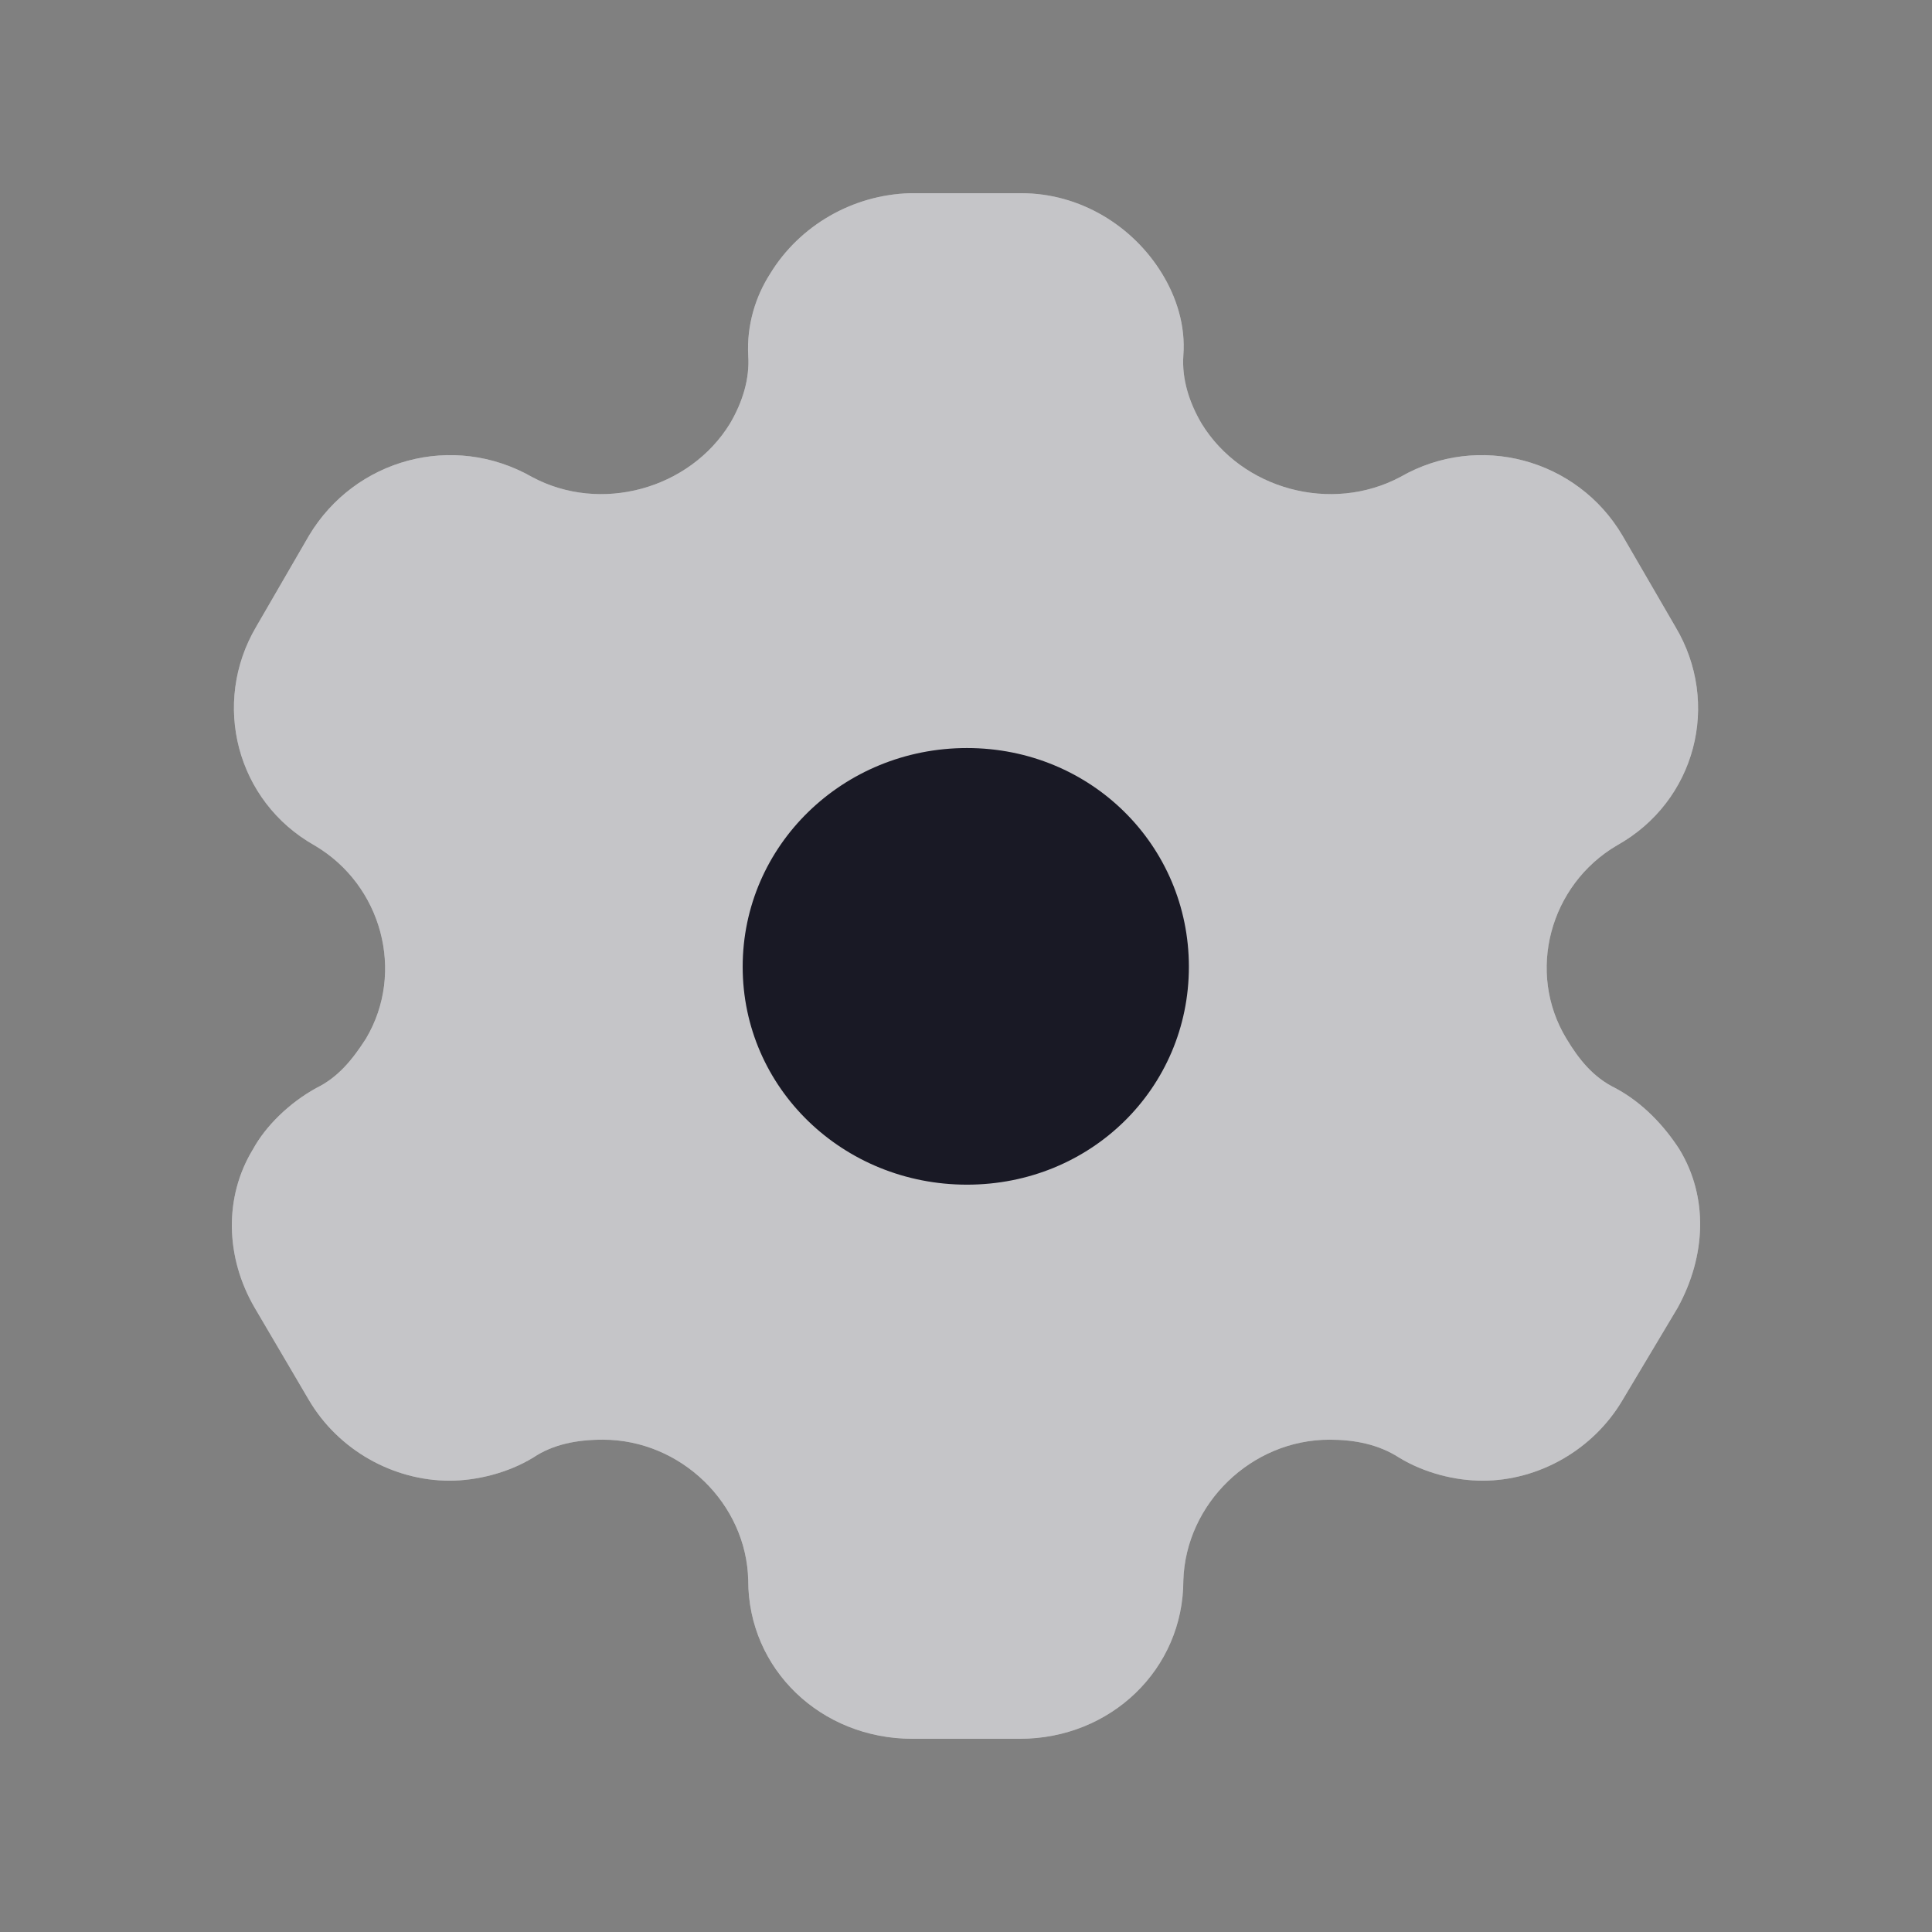 <svg width="22" height="22" viewBox="0 0 22 22" fill="none" xmlns="http://www.w3.org/2000/svg">
<rect x="0" y="0" width="22" height="22" fill="#808080" stroke="none"/>
<path fill-rule="evenodd" clip-rule="evenodd" d="M18.394 12.39C18.709 12.558 18.952 12.822 19.123 13.086C19.455 13.631 19.428 14.3 19.105 14.89L18.475 15.945C18.142 16.509 17.522 16.861 16.883 16.861C16.569 16.861 16.218 16.773 15.93 16.597C15.696 16.447 15.426 16.394 15.139 16.394C14.248 16.394 13.502 17.125 13.475 17.996C13.475 19.008 12.648 19.8 11.613 19.8H10.39C9.347 19.8 8.52 19.008 8.52 17.996C8.502 17.125 7.755 16.394 6.865 16.394C6.568 16.394 6.298 16.447 6.073 16.597C5.786 16.773 5.426 16.861 5.12 16.861C4.473 16.861 3.852 16.509 3.519 15.945L2.899 14.89C2.566 14.318 2.548 13.631 2.881 13.086C3.025 12.822 3.295 12.558 3.6 12.39C3.852 12.267 4.014 12.065 4.167 11.827C4.617 11.07 4.347 10.076 3.582 9.627C2.692 9.126 2.404 8.008 2.917 7.137L3.519 6.098C4.041 5.227 5.156 4.919 6.056 5.43C6.838 5.852 7.854 5.57 8.313 4.822C8.457 4.576 8.538 4.312 8.52 4.048C8.502 3.705 8.601 3.379 8.771 3.115C9.104 2.57 9.707 2.218 10.363 2.2H11.631C12.297 2.2 12.899 2.57 13.232 3.115C13.394 3.379 13.502 3.705 13.475 4.048C13.457 4.312 13.538 4.576 13.682 4.822C14.14 5.57 15.157 5.852 15.948 5.43C16.838 4.919 17.962 5.227 18.475 6.098L19.078 7.137C19.599 8.008 19.311 9.126 18.412 9.627C17.648 10.076 17.378 11.07 17.837 11.827C17.98 12.065 18.142 12.267 18.394 12.39Z" fill="white"/>
<path d="M11.011 13.49C9.599 13.49 8.457 12.39 8.457 11.009C8.457 9.627 9.599 8.518 11.011 8.518C12.423 8.518 13.538 9.627 13.538 11.009C13.538 12.39 12.423 13.49 11.011 13.49Z" fill="#1A1926"/>
<path opacity="0.25" d="M19.123 13.086C18.952 12.822 18.709 12.558 18.394 12.39C18.142 12.267 17.98 12.065 17.837 11.827C17.378 11.07 17.648 10.076 18.412 9.627C19.311 9.126 19.599 8.008 19.078 7.137L18.475 6.098C17.962 5.227 16.838 4.919 15.948 5.43C15.157 5.852 14.14 5.57 13.682 4.822C13.538 4.576 13.457 4.312 13.475 4.048C13.502 3.705 13.394 3.379 13.232 3.115C12.899 2.57 12.297 2.2 11.631 2.2H10.363C9.707 2.218 9.104 2.57 8.771 3.115C8.601 3.379 8.502 3.705 8.52 4.048C8.538 4.312 8.457 4.576 8.313 4.822C7.854 5.57 6.838 5.852 6.056 5.43C5.156 4.919 4.041 5.227 3.519 6.098L2.917 7.137C2.404 8.008 2.692 9.126 3.582 9.627C4.347 10.076 4.617 11.07 4.167 11.827C4.014 12.065 3.852 12.267 3.6 12.39C3.295 12.558 3.025 12.822 2.881 13.086C2.548 13.631 2.566 14.318 2.899 14.89L3.519 15.945C3.852 16.509 4.473 16.861 5.12 16.861C5.426 16.861 5.786 16.773 6.073 16.597C6.298 16.447 6.568 16.394 6.865 16.394C7.755 16.394 8.502 17.125 8.52 17.996C8.52 19.008 9.347 19.8 10.39 19.8H11.613C12.648 19.8 13.475 19.008 13.475 17.996C13.502 17.125 14.248 16.394 15.139 16.394C15.426 16.394 15.696 16.447 15.93 16.597C16.218 16.773 16.569 16.861 16.883 16.861C17.522 16.861 18.142 16.509 18.475 15.945L19.105 14.89C19.428 14.3 19.455 13.631 19.123 13.086Z" fill="#1A1926"/>
</svg>
